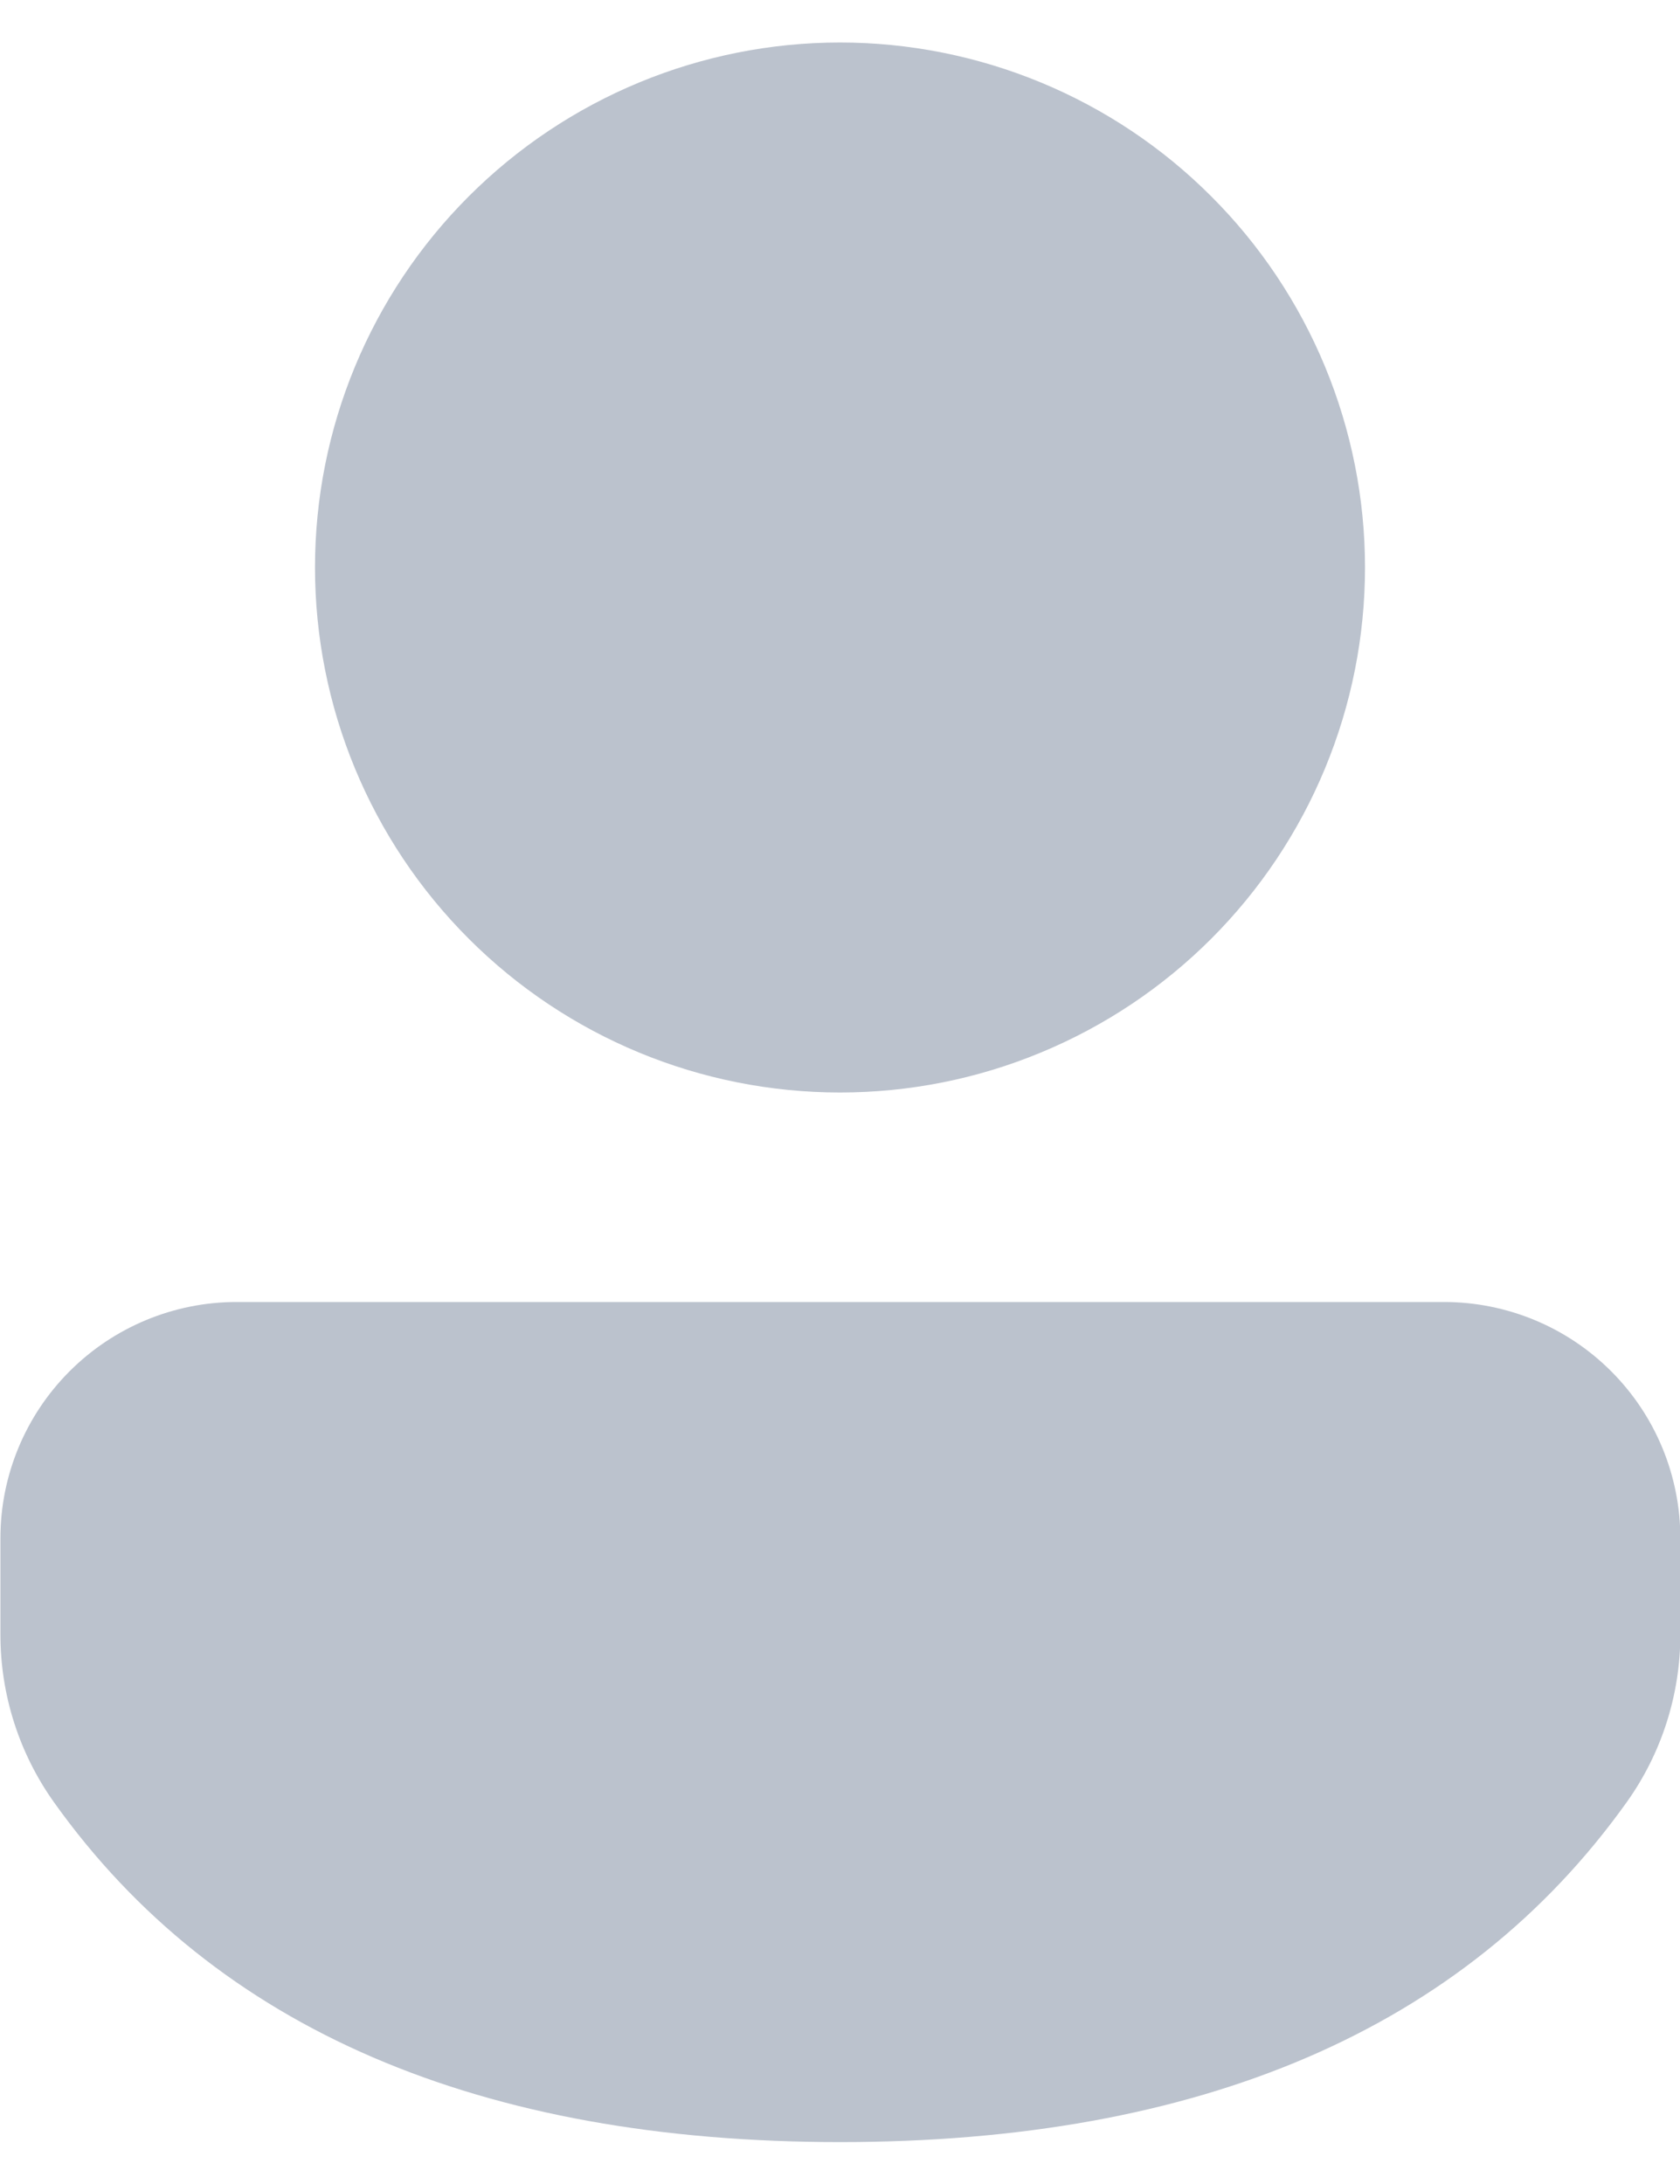 <svg width="20" height="26" viewBox="0 0 20 26" fill="none" xmlns="http://www.w3.org/2000/svg">
<path d="M17.194 15.5C17.939 15.501 18.654 15.797 19.181 16.325C19.708 16.852 20.004 17.567 20.004 18.312V19.46C20.004 20.176 19.78 20.875 19.364 21.457C17.431 24.163 14.276 25.501 10.001 25.501C5.724 25.501 2.57 24.161 0.643 21.456C0.228 20.874 0.005 20.176 0.005 19.461V18.311C0.005 17.566 0.302 16.851 0.829 16.324C1.356 15.797 2.071 15.5 2.816 15.5H17.194ZM10 0.506C10.821 0.506 11.633 0.668 12.392 0.982C13.15 1.296 13.839 1.756 14.419 2.337C15 2.917 15.46 3.606 15.774 4.364C16.088 5.123 16.25 5.935 16.25 6.756C16.25 7.577 16.088 8.39 15.774 9.148C15.46 9.906 15 10.595 14.419 11.176C13.839 11.756 13.15 12.216 12.392 12.53C11.633 12.845 10.821 13.006 10 13.006C8.342 13.006 6.753 12.348 5.581 11.176C4.408 10.004 3.75 8.414 3.75 6.756C3.75 5.099 4.408 3.509 5.581 2.337C6.753 1.165 8.342 0.506 10 0.506Z" fill="#BBC2CD"/>
</svg>
